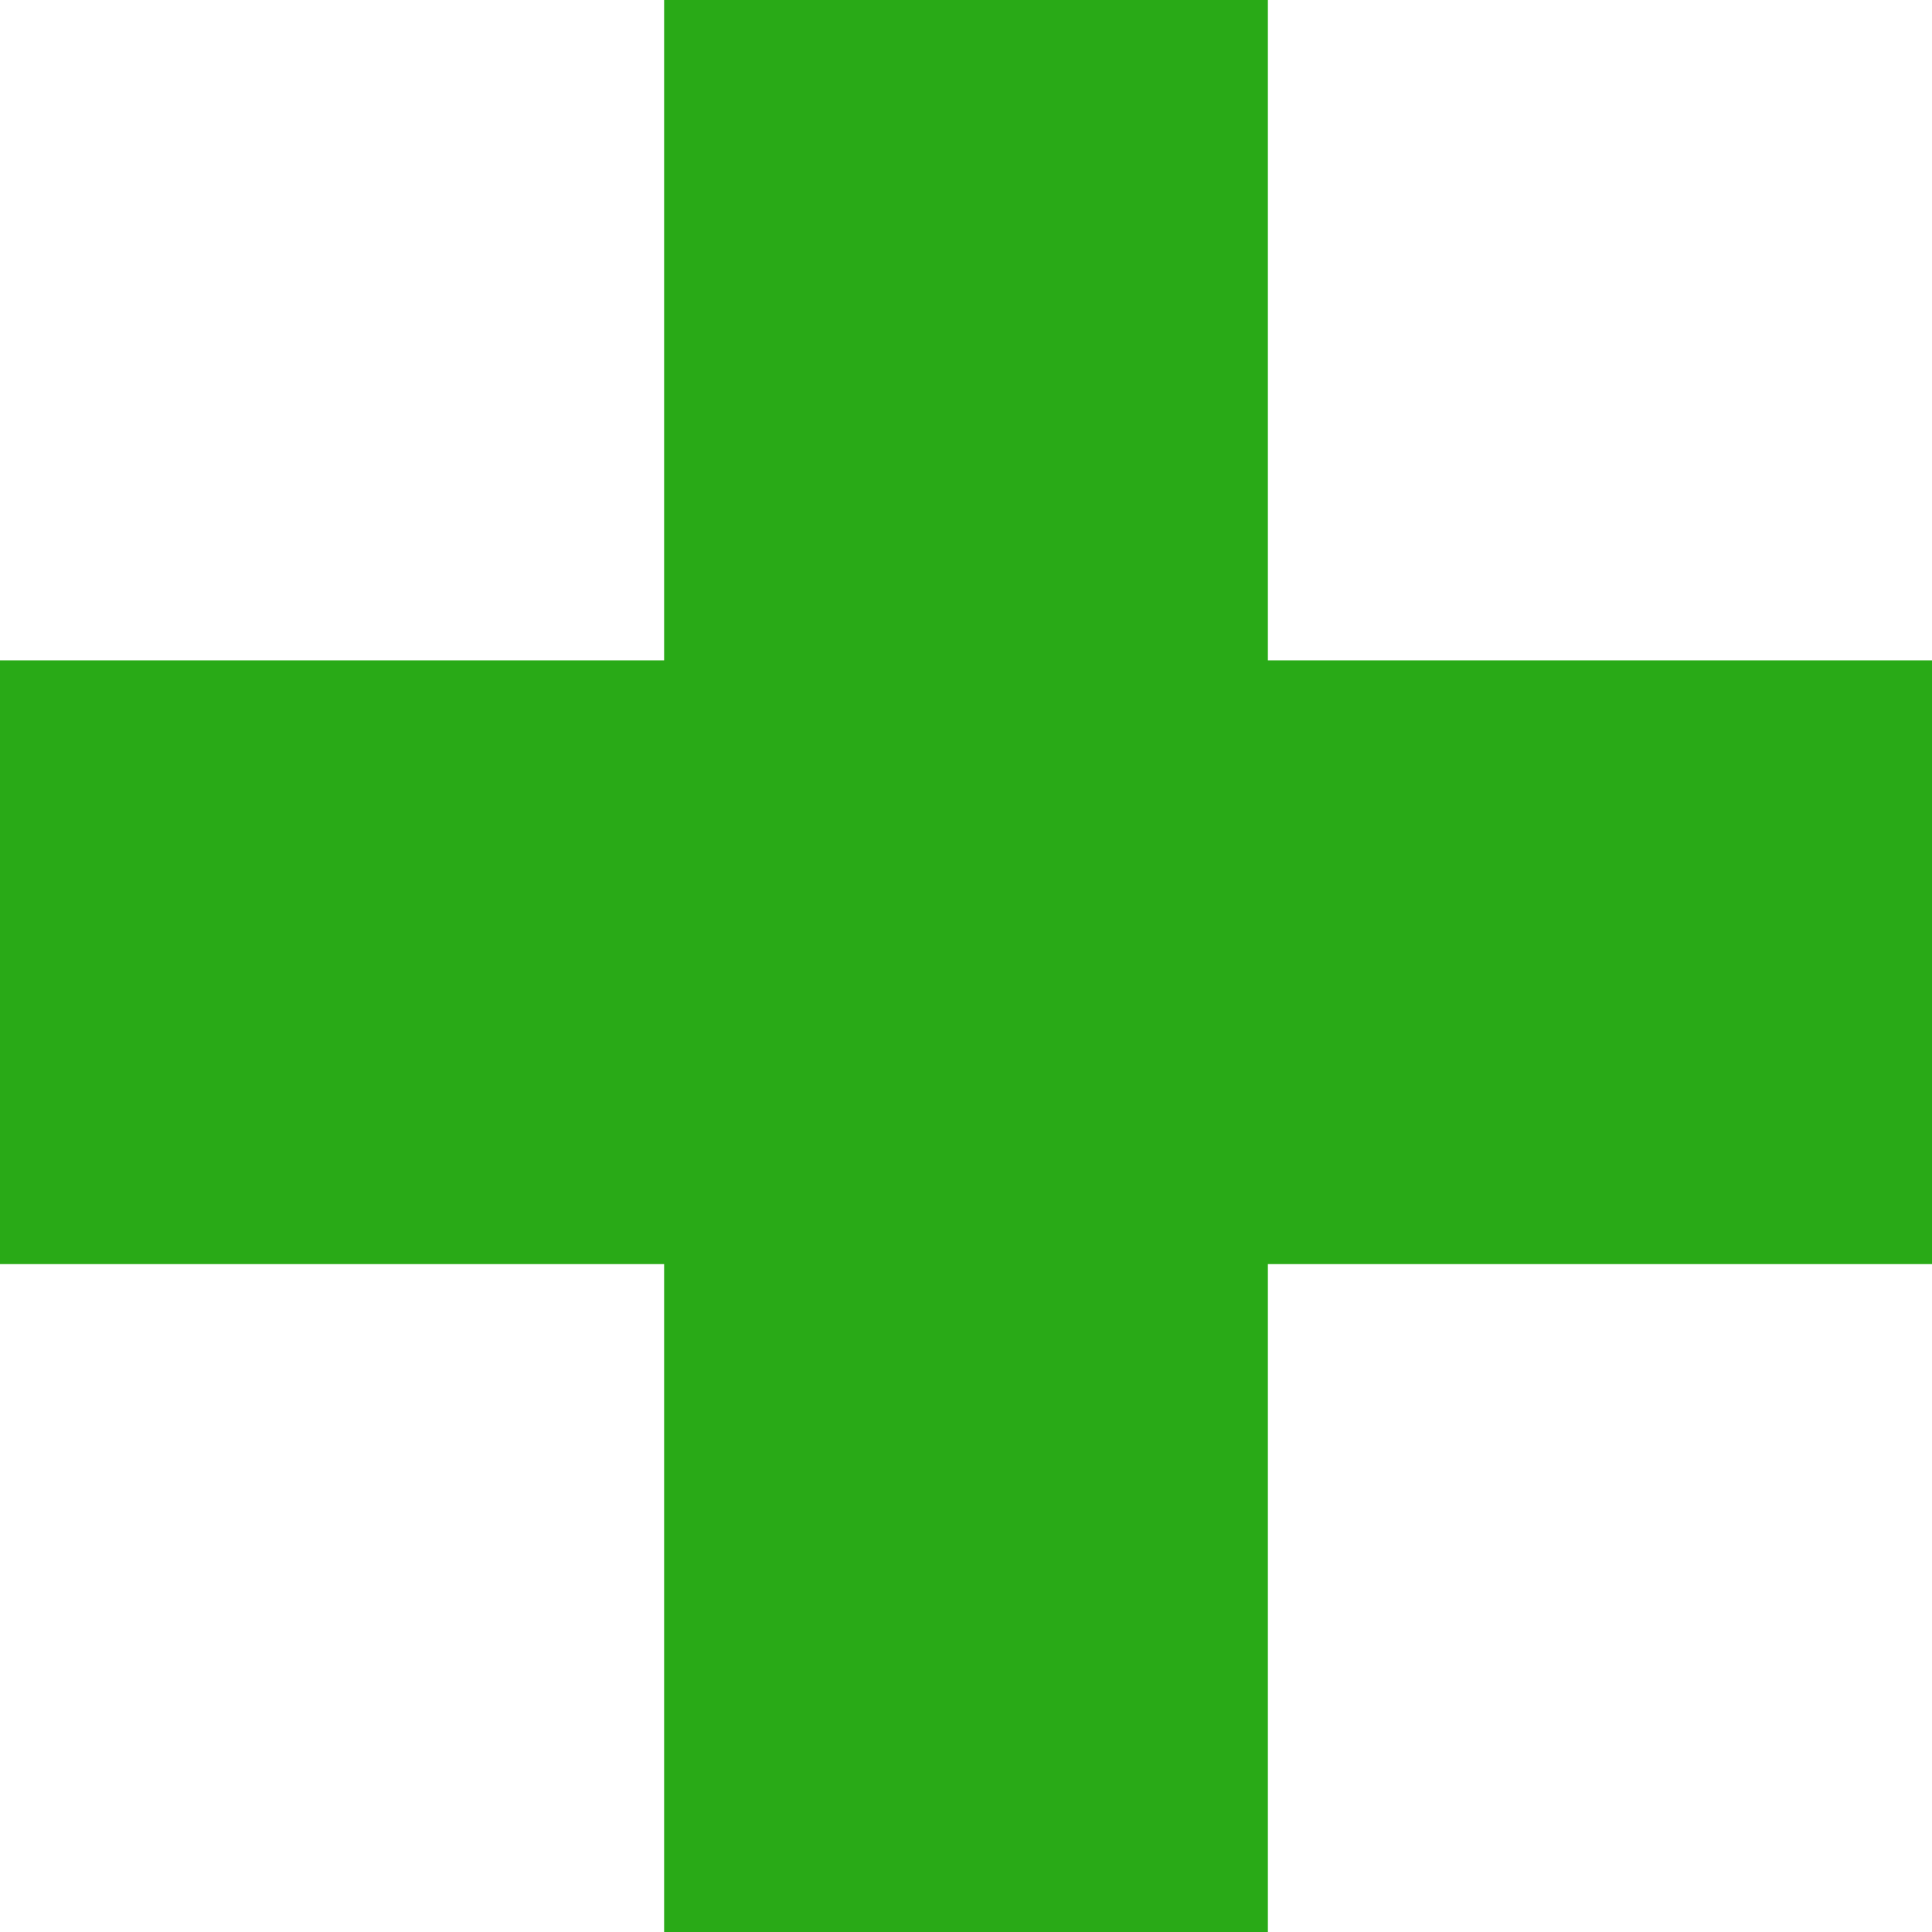 <svg version="1.1" xmlns="http://www.w3.org/2000/svg" xmlns:xlink="http://www.w3.org/1999/xlink" x="0px" y="0px"
	 viewBox="0 0 512 512" style="enable-background:new 0 0 512 512;" xml:space="preserve">
<style type="text/css">
	.st0{fill:#29AA17;}
</style>
<path class="st0" d="M336,512H176V335H0V175h176V0h160v175h176v160H336V512z"/>
</svg>

